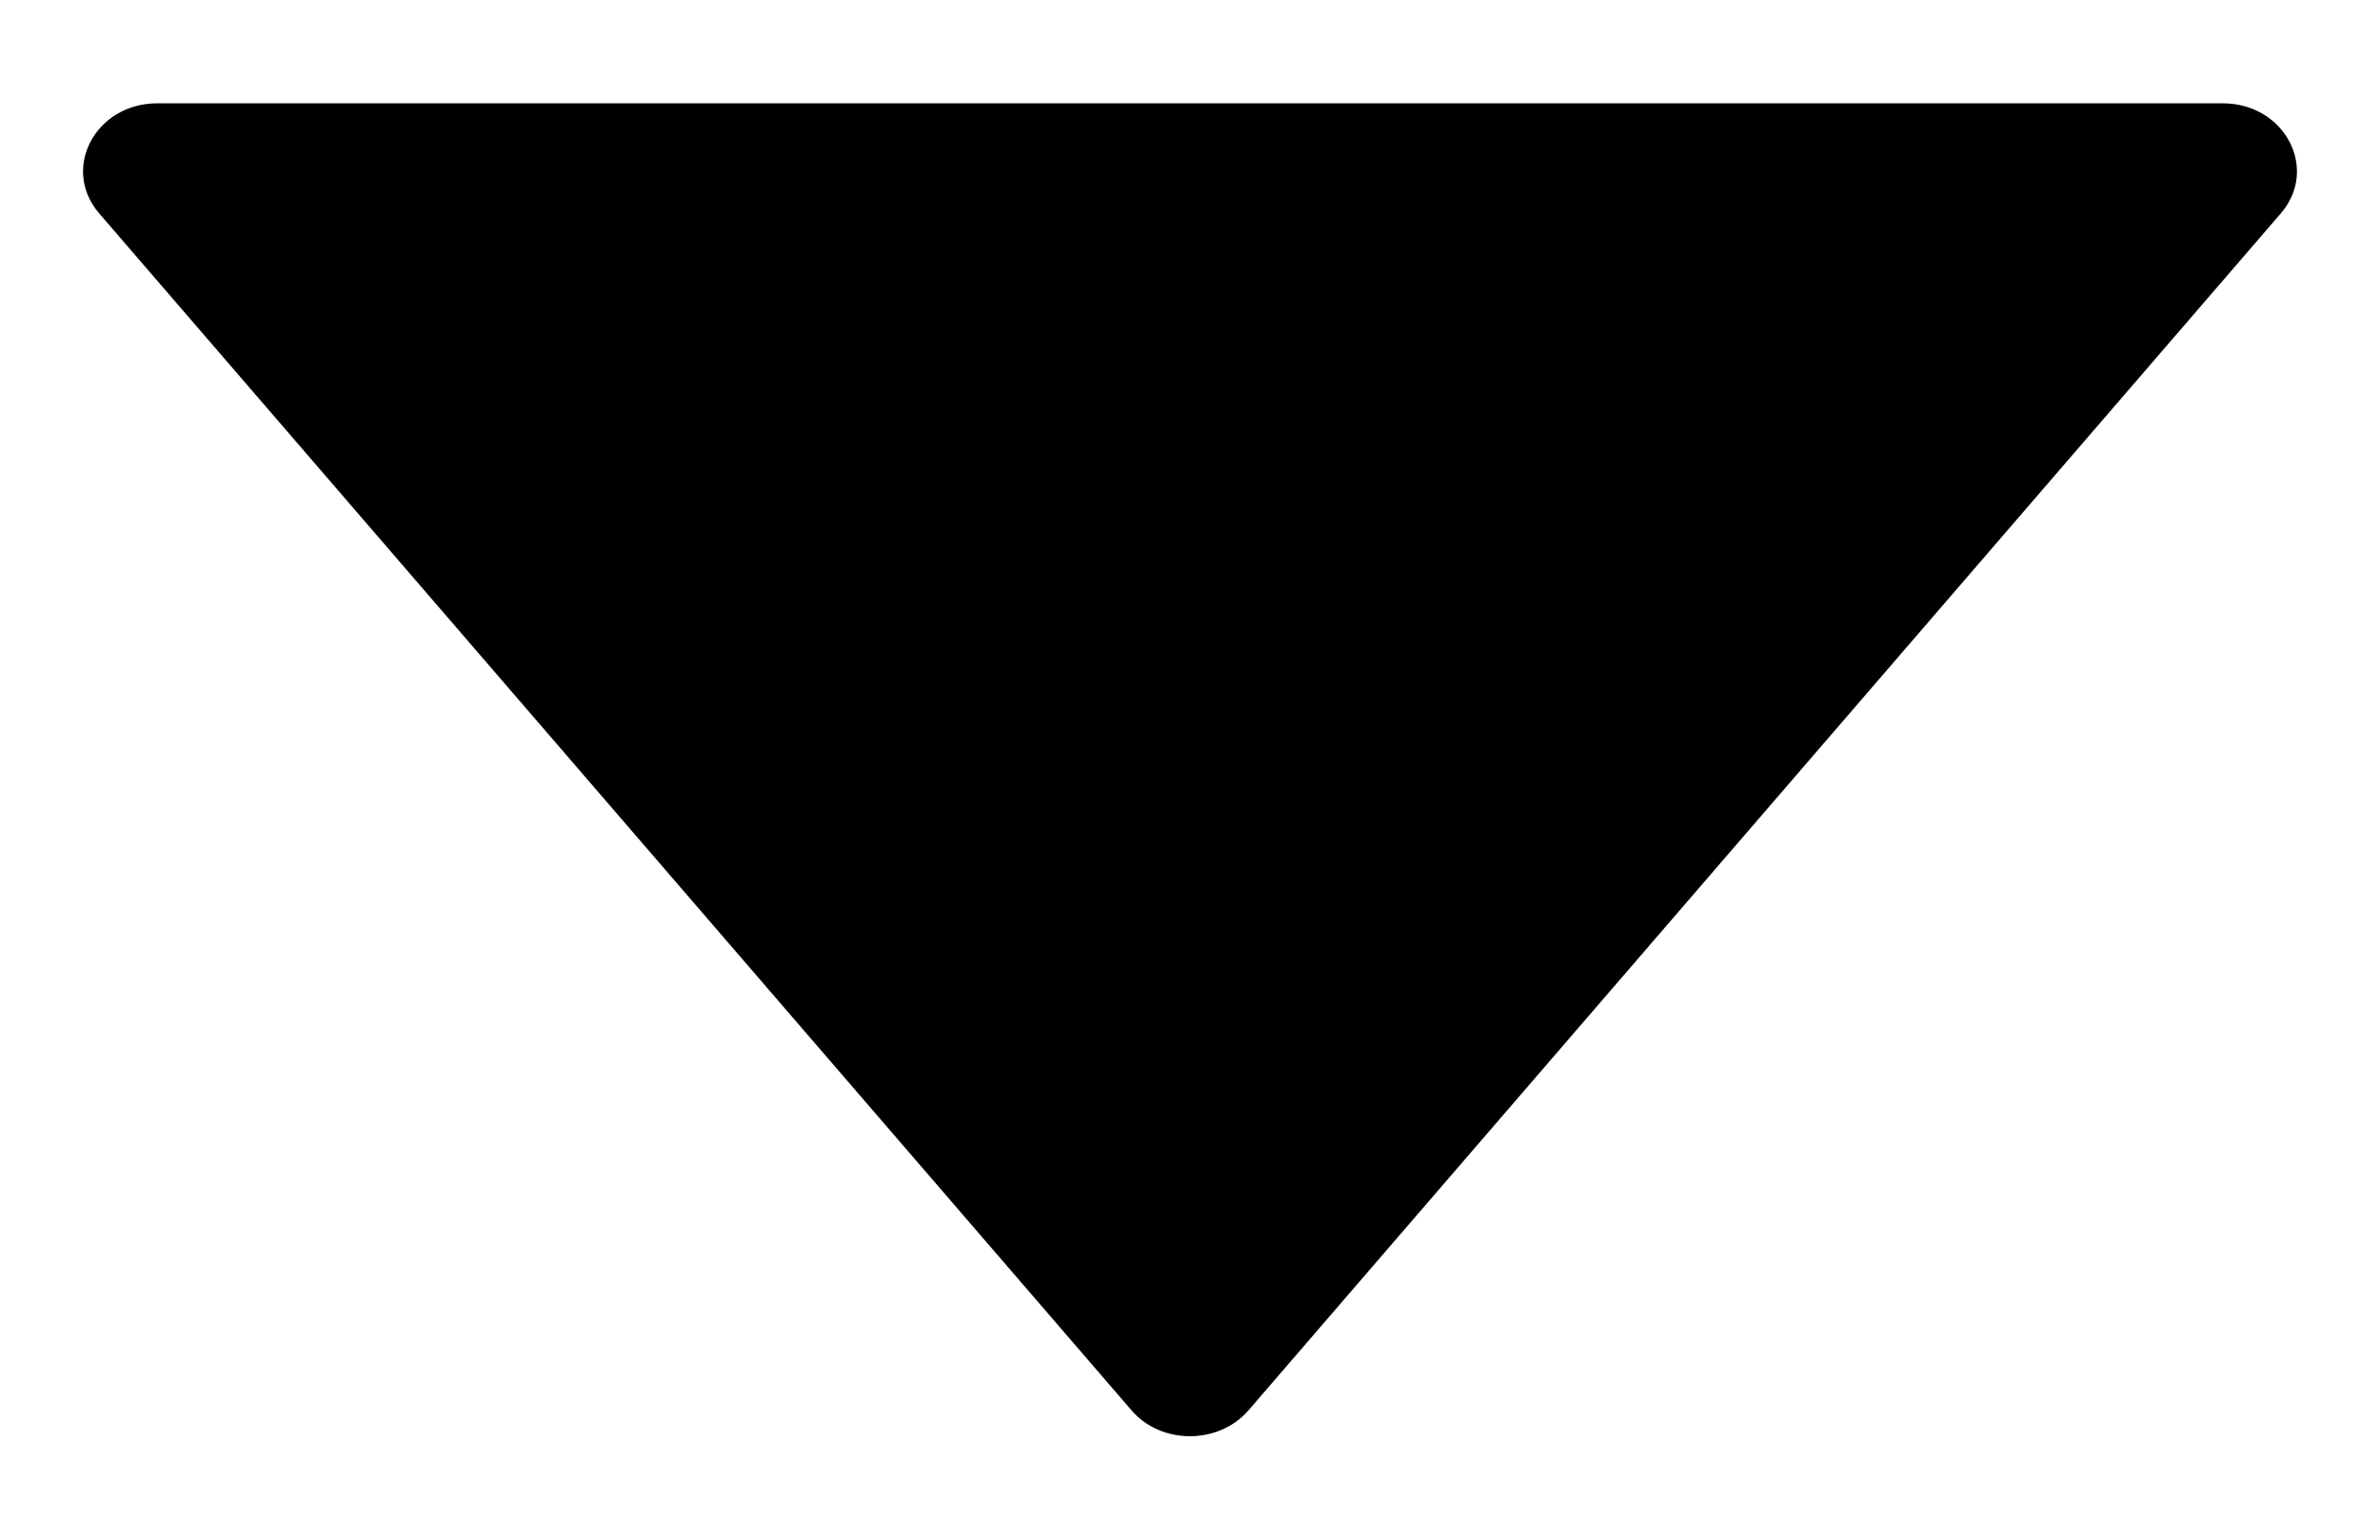 <svg width="17" height="11" viewBox="0 0 17 11" fill="none" xmlns="http://www.w3.org/2000/svg">
<path d="M15.876 0.738H1.124C0.681 0.738 0.434 1.205 0.708 1.524L8.084 10.078C8.296 10.322 8.702 10.322 8.916 10.078L16.292 1.524C16.566 1.205 16.319 0.738 15.876 0.738Z" fill="black"/>
</svg>
